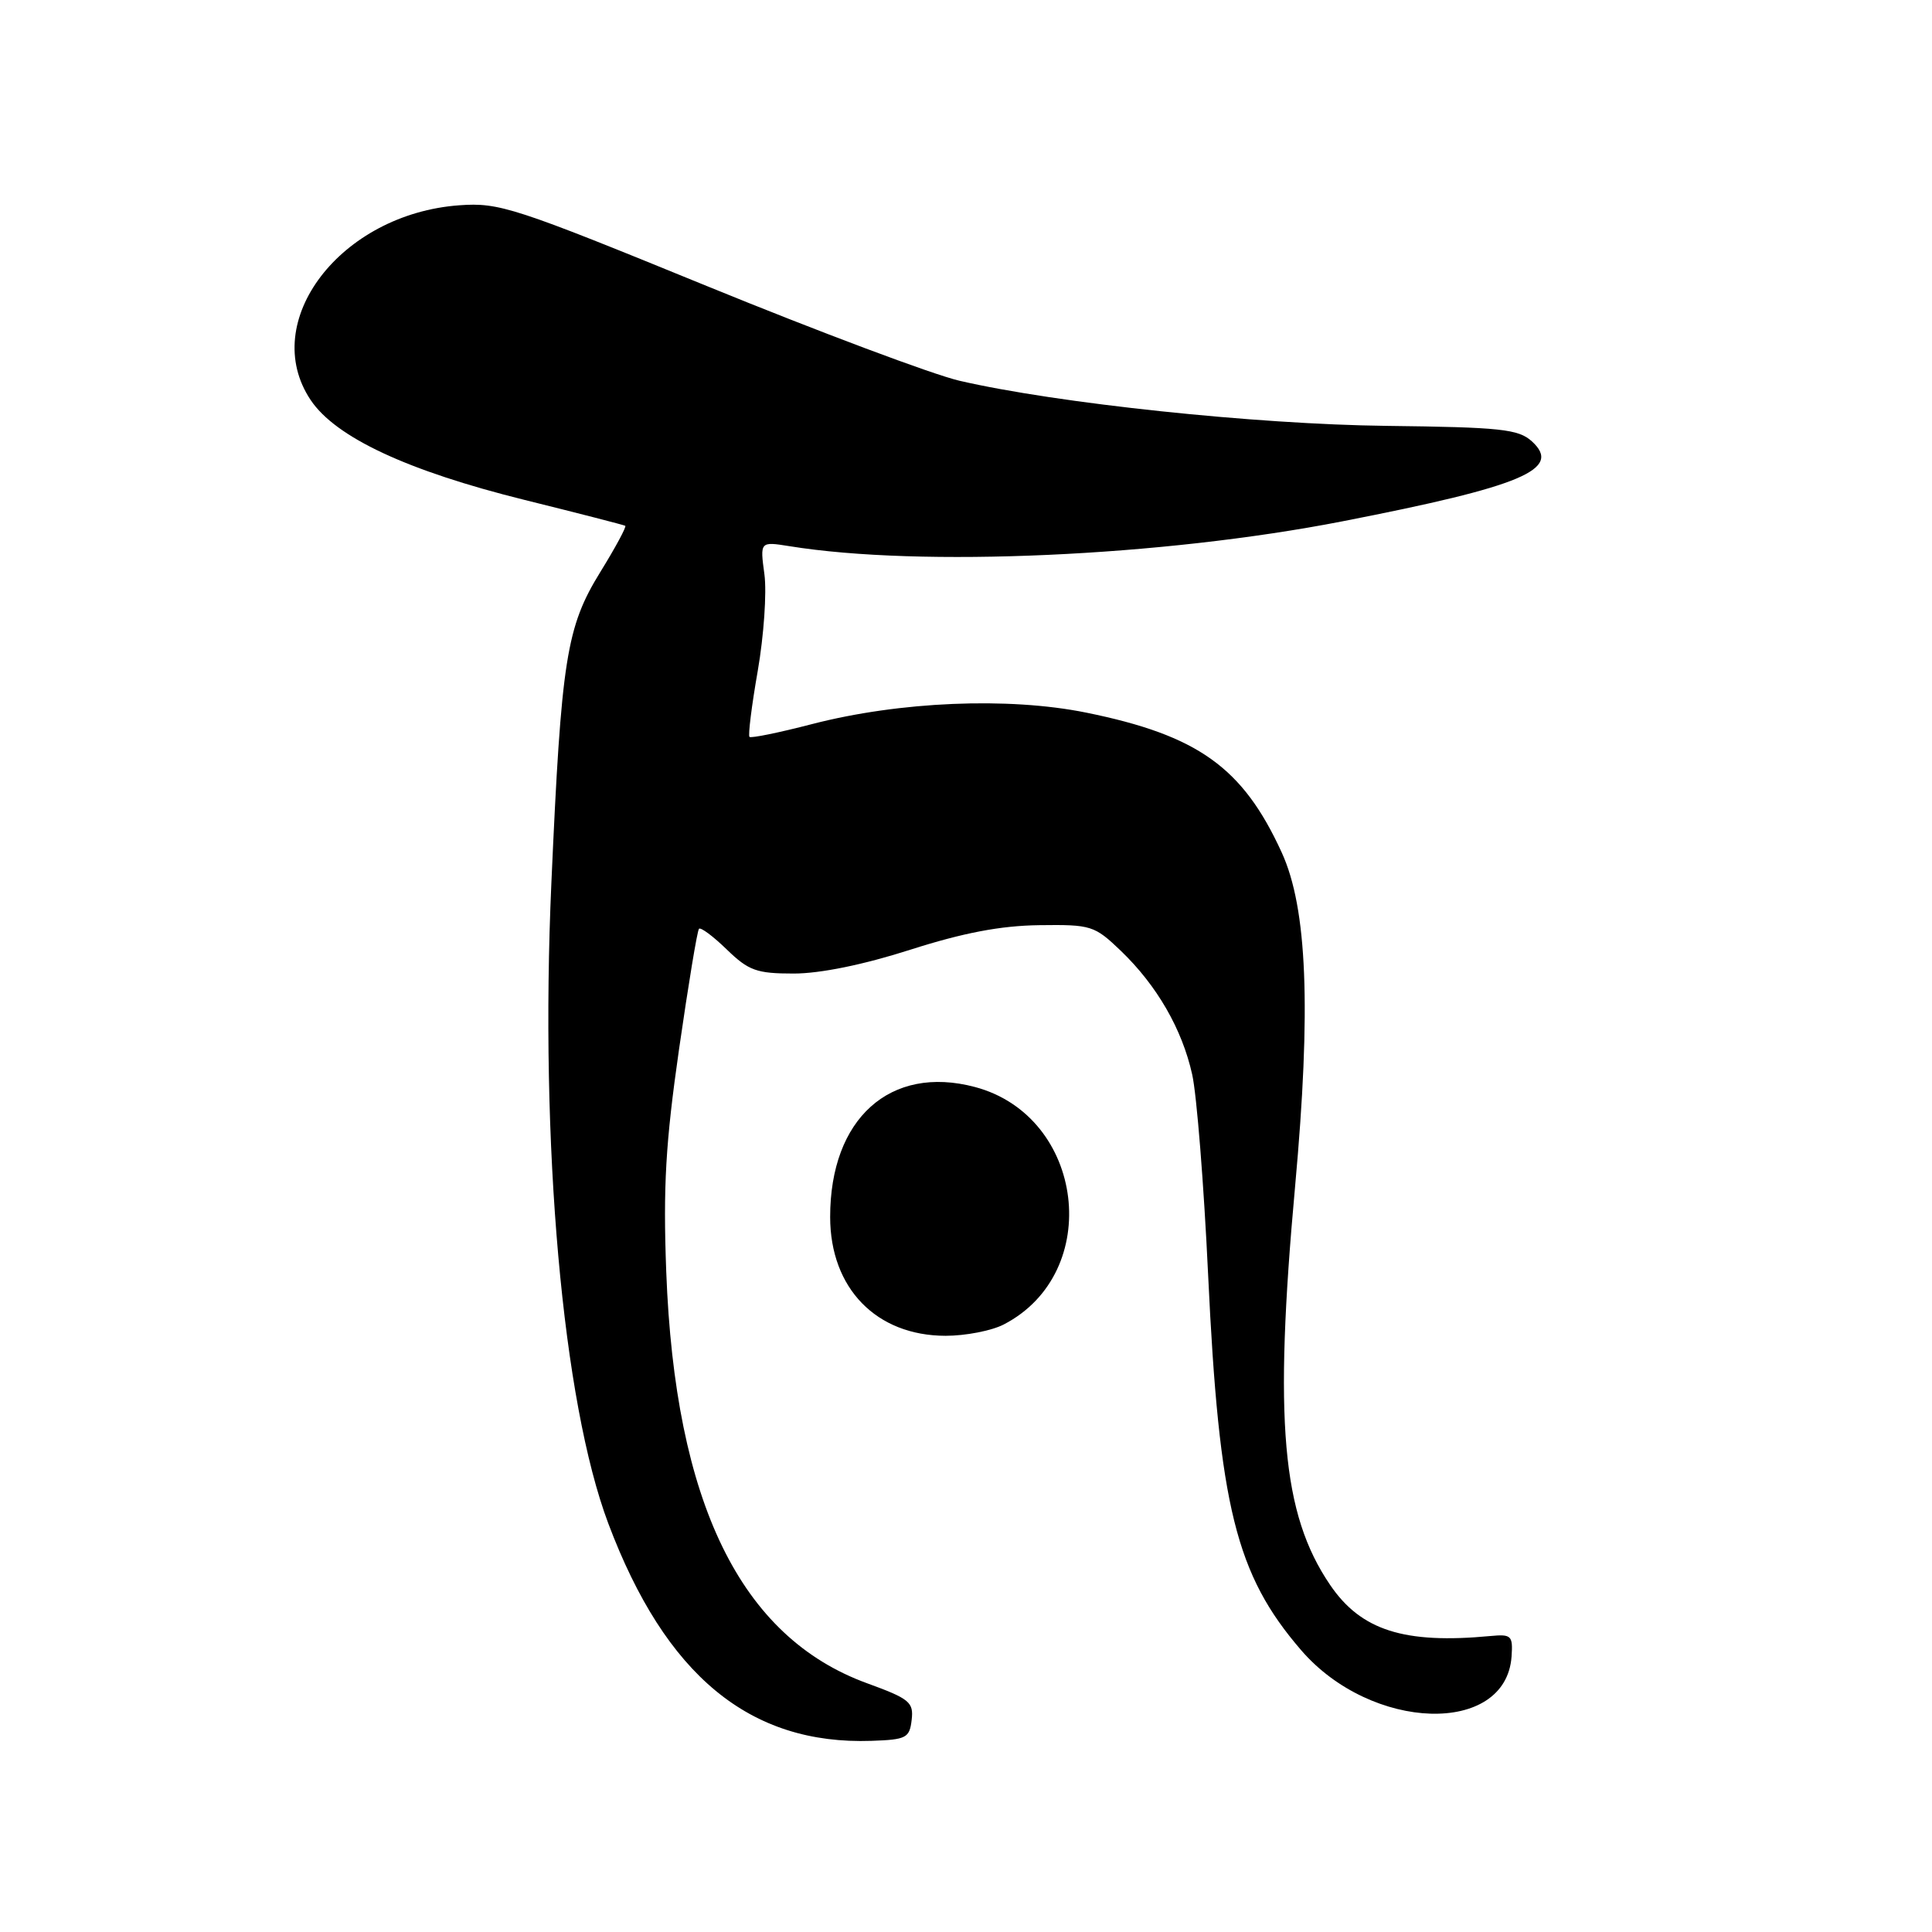 <?xml version="1.0" encoding="UTF-8" standalone="no"?>
<!DOCTYPE svg PUBLIC "-//W3C//DTD SVG 1.1//EN" "http://www.w3.org/Graphics/SVG/1.1/DTD/svg11.dtd" >
<svg xmlns="http://www.w3.org/2000/svg" xmlns:xlink="http://www.w3.org/1999/xlink" version="1.1" viewBox="0 0 256 256">
 <g >
 <path fill="currentColor"
d=" M 120.80 227.90 C 121.08 225.55 120.52 225.09 114.89 223.04 C 98.11 216.92 89.44 199.15 88.28 168.50 C 87.86 157.23 88.19 151.48 89.98 139.00 C 91.21 130.47 92.39 123.31 92.62 123.07 C 92.85 122.83 94.51 124.07 96.31 125.82 C 99.20 128.62 100.26 129.00 105.17 129.00 C 108.68 129.00 114.42 127.83 120.63 125.84 C 127.64 123.60 132.58 122.66 137.69 122.59 C 144.61 122.50 145.02 122.64 148.53 126.00 C 153.30 130.59 156.63 136.35 157.97 142.37 C 158.57 145.04 159.52 156.97 160.08 168.87 C 161.53 199.64 163.76 208.63 172.41 218.66 C 181.74 229.47 199.54 230.00 200.29 219.50 C 200.48 216.73 200.27 216.52 197.50 216.78 C 186.06 217.86 180.34 216.04 176.24 210.00 C 169.85 200.60 168.77 188.32 171.61 157.17 C 173.75 133.64 173.22 120.34 169.83 112.95 C 164.67 101.67 158.73 97.43 143.90 94.42 C 133.61 92.34 119.22 92.94 107.58 95.95 C 103.23 97.08 99.51 97.84 99.31 97.64 C 99.11 97.44 99.60 93.49 100.41 88.87 C 101.21 84.25 101.61 78.51 101.29 76.11 C 100.70 71.75 100.70 71.75 104.60 72.37 C 121.99 75.18 153.97 73.74 177.87 69.08 C 201.76 64.42 207.06 62.18 202.97 58.47 C 201.19 56.86 198.84 56.61 183.72 56.43 C 166.40 56.23 140.03 53.44 127.13 50.45 C 123.63 49.64 108.56 43.99 93.63 37.89 C 68.15 27.47 66.16 26.82 60.87 27.20 C 45.13 28.34 34.22 42.62 41.16 53.00 C 44.47 57.95 53.98 62.39 69.50 66.24 C 76.65 68.01 82.66 69.56 82.85 69.67 C 83.04 69.78 81.56 72.53 79.56 75.77 C 75.04 83.09 74.38 87.26 73.06 117.00 C 71.51 151.71 74.54 185.75 80.60 201.86 C 88.19 222.03 99.34 231.23 115.50 230.67 C 120.09 230.51 120.52 230.29 120.80 227.90 Z  M 133.00 175.50 C 146.28 168.63 143.75 147.89 129.17 144.03 C 117.96 141.06 109.99 148.22 110.00 161.27 C 110.01 170.71 116.12 176.99 125.30 177.00 C 127.94 177.00 131.40 176.33 133.00 175.50 Z "/>
</g>
</svg>